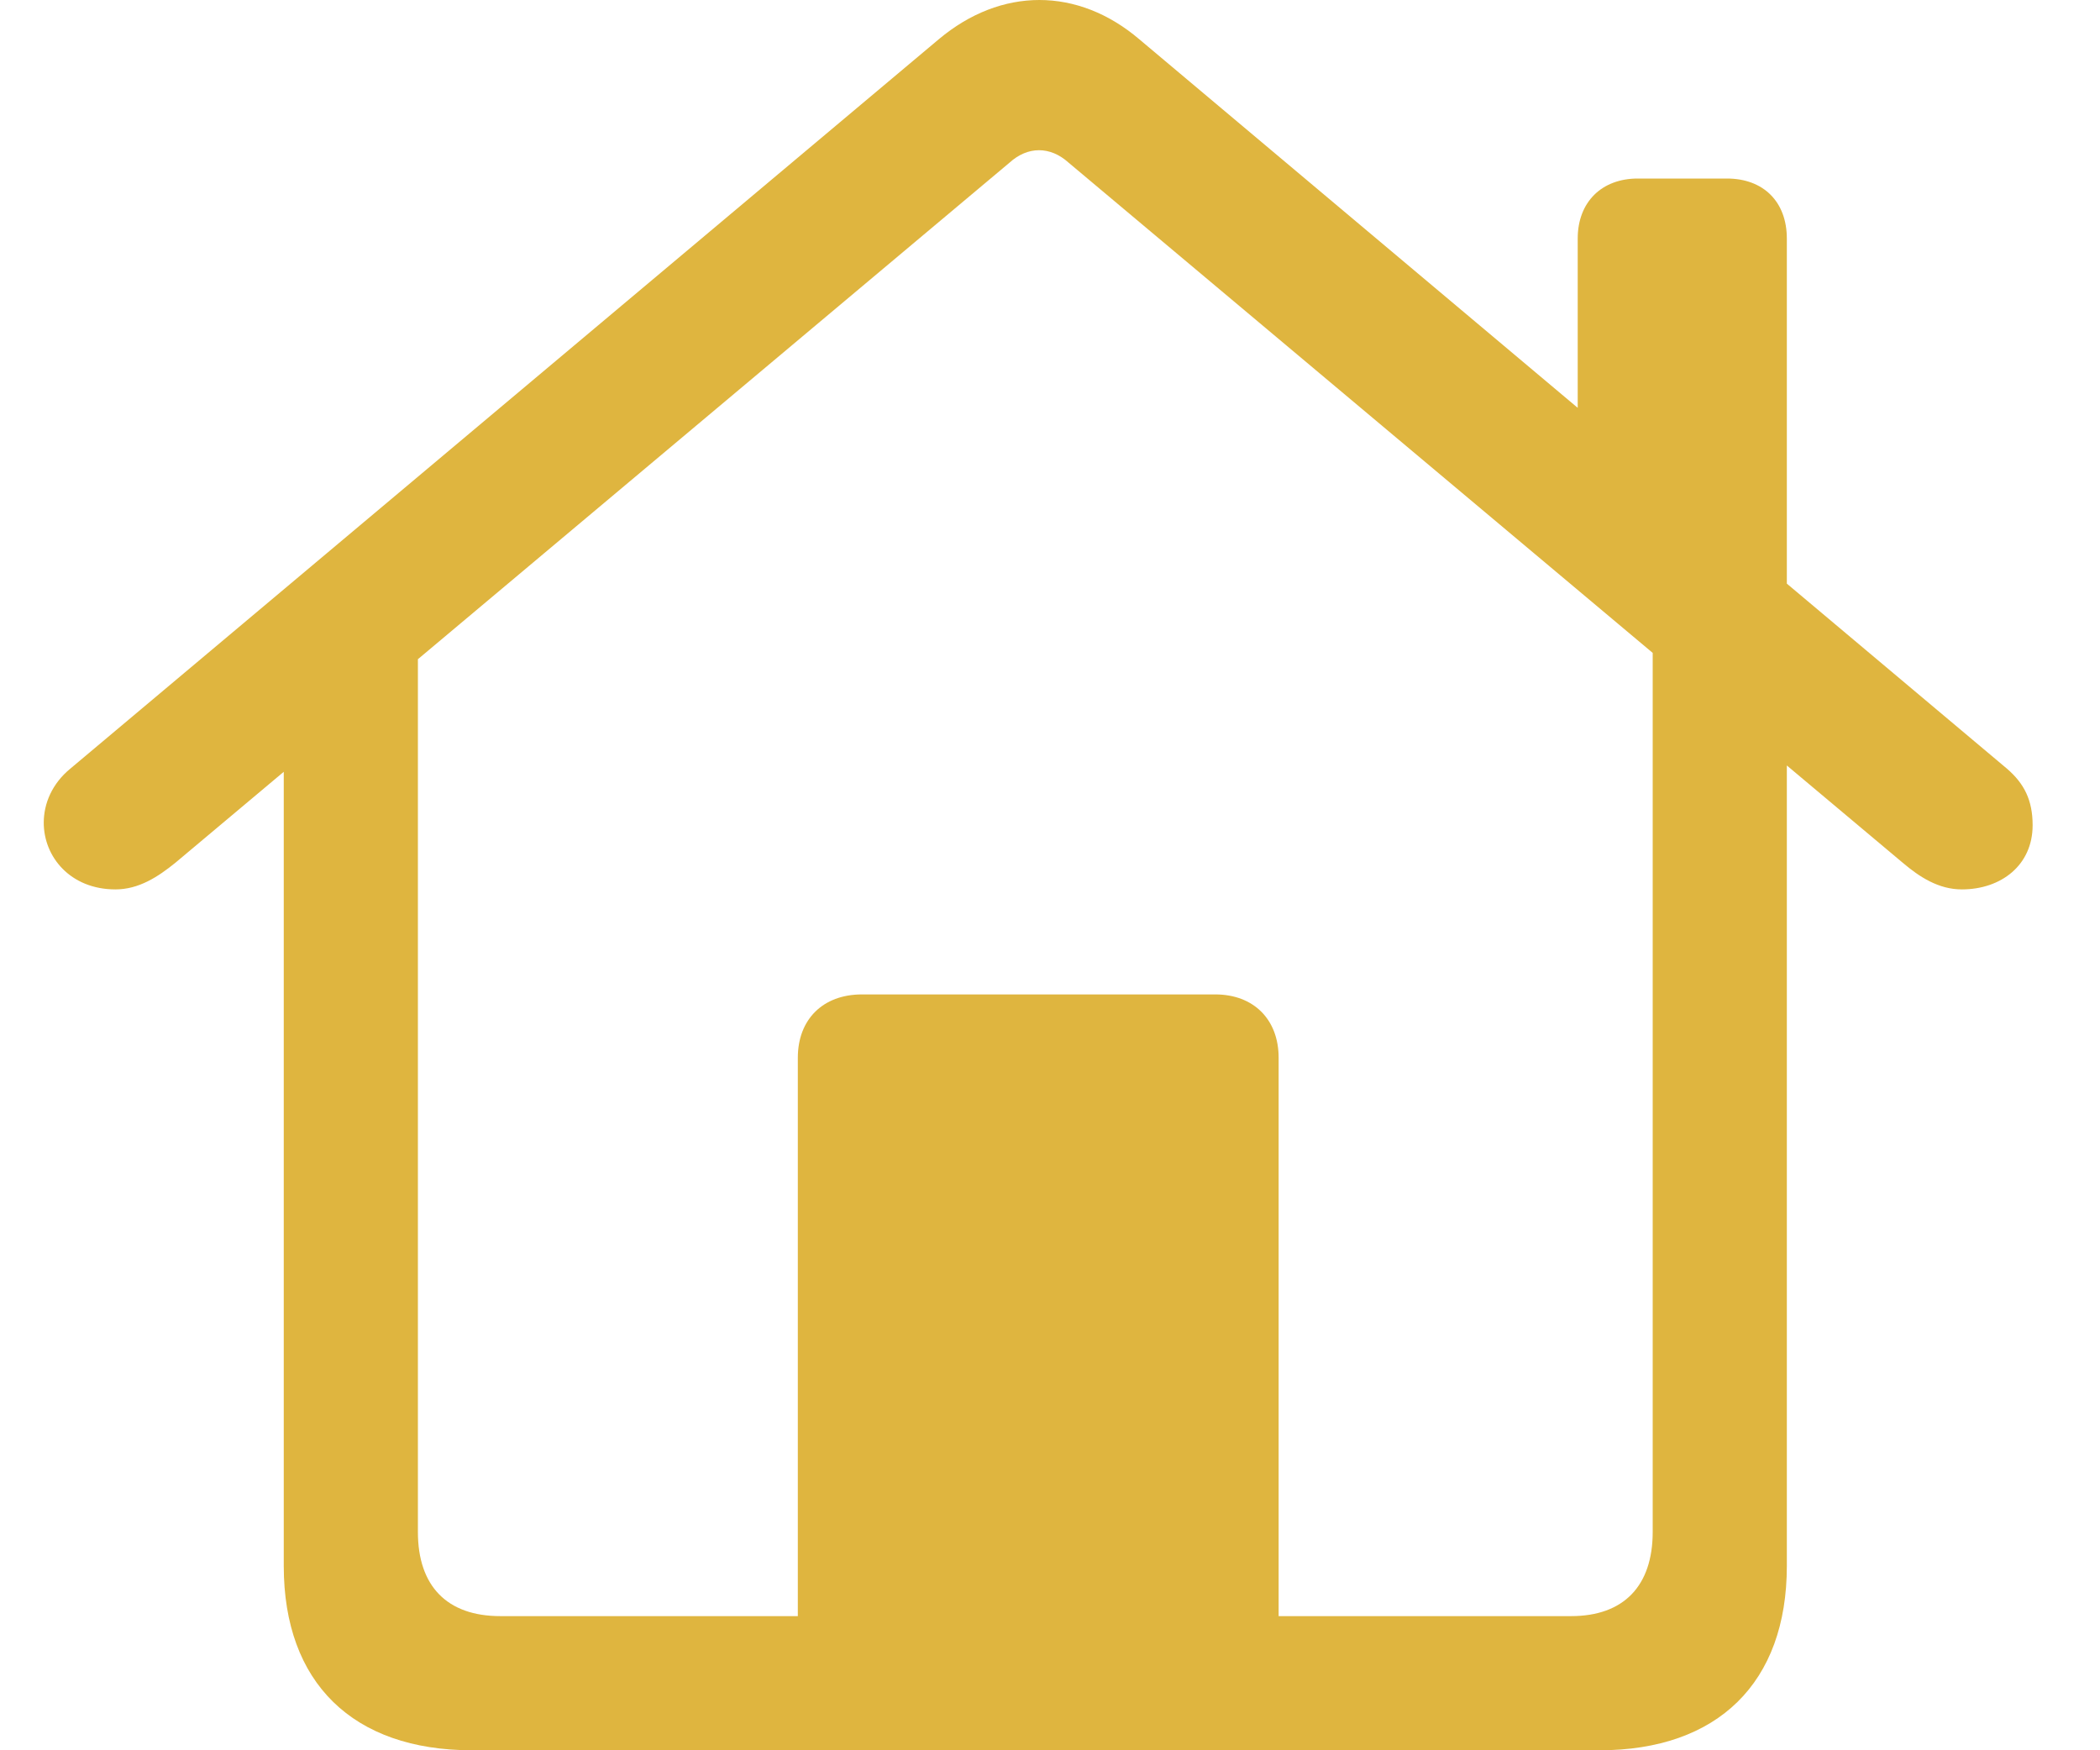 <svg width="24" height="20" viewBox="0 0 24 20" fill="none" xmlns="http://www.w3.org/2000/svg">
<path d="M9.118 19.019H14.613V12.087C14.613 11.649 14.327 11.363 13.889 11.363H9.851C9.404 11.363 9.118 11.649 9.118 12.087V19.019ZM5.395 20H18.279C19.631 20 20.421 19.229 20.421 17.895V7.373L18.888 6.325V17.505C18.888 18.124 18.555 18.467 17.955 18.467H5.718C5.109 18.467 4.776 18.124 4.776 17.505V6.335L3.243 7.373V17.895C3.243 19.229 4.033 20 5.395 20ZM0.5 9.401C0.5 9.792 0.805 10.163 1.319 10.163C1.586 10.163 1.805 10.02 2.005 9.858L11.537 1.859C11.746 1.669 12.003 1.669 12.213 1.859L21.745 9.858C21.936 10.02 22.154 10.163 22.421 10.163C22.869 10.163 23.23 9.887 23.23 9.43C23.23 9.144 23.135 8.954 22.935 8.782L13.022 0.45C12.318 -0.15 11.441 -0.15 10.727 0.45L0.805 8.782C0.595 8.954 0.5 9.182 0.5 9.401ZM18.031 5.107L20.421 7.125V2.726C20.421 2.307 20.155 2.04 19.736 2.04H18.717C18.307 2.04 18.031 2.307 18.031 2.726V5.107Z" fill="#DEB236" fill-opacity="0.95"/>
</svg>
